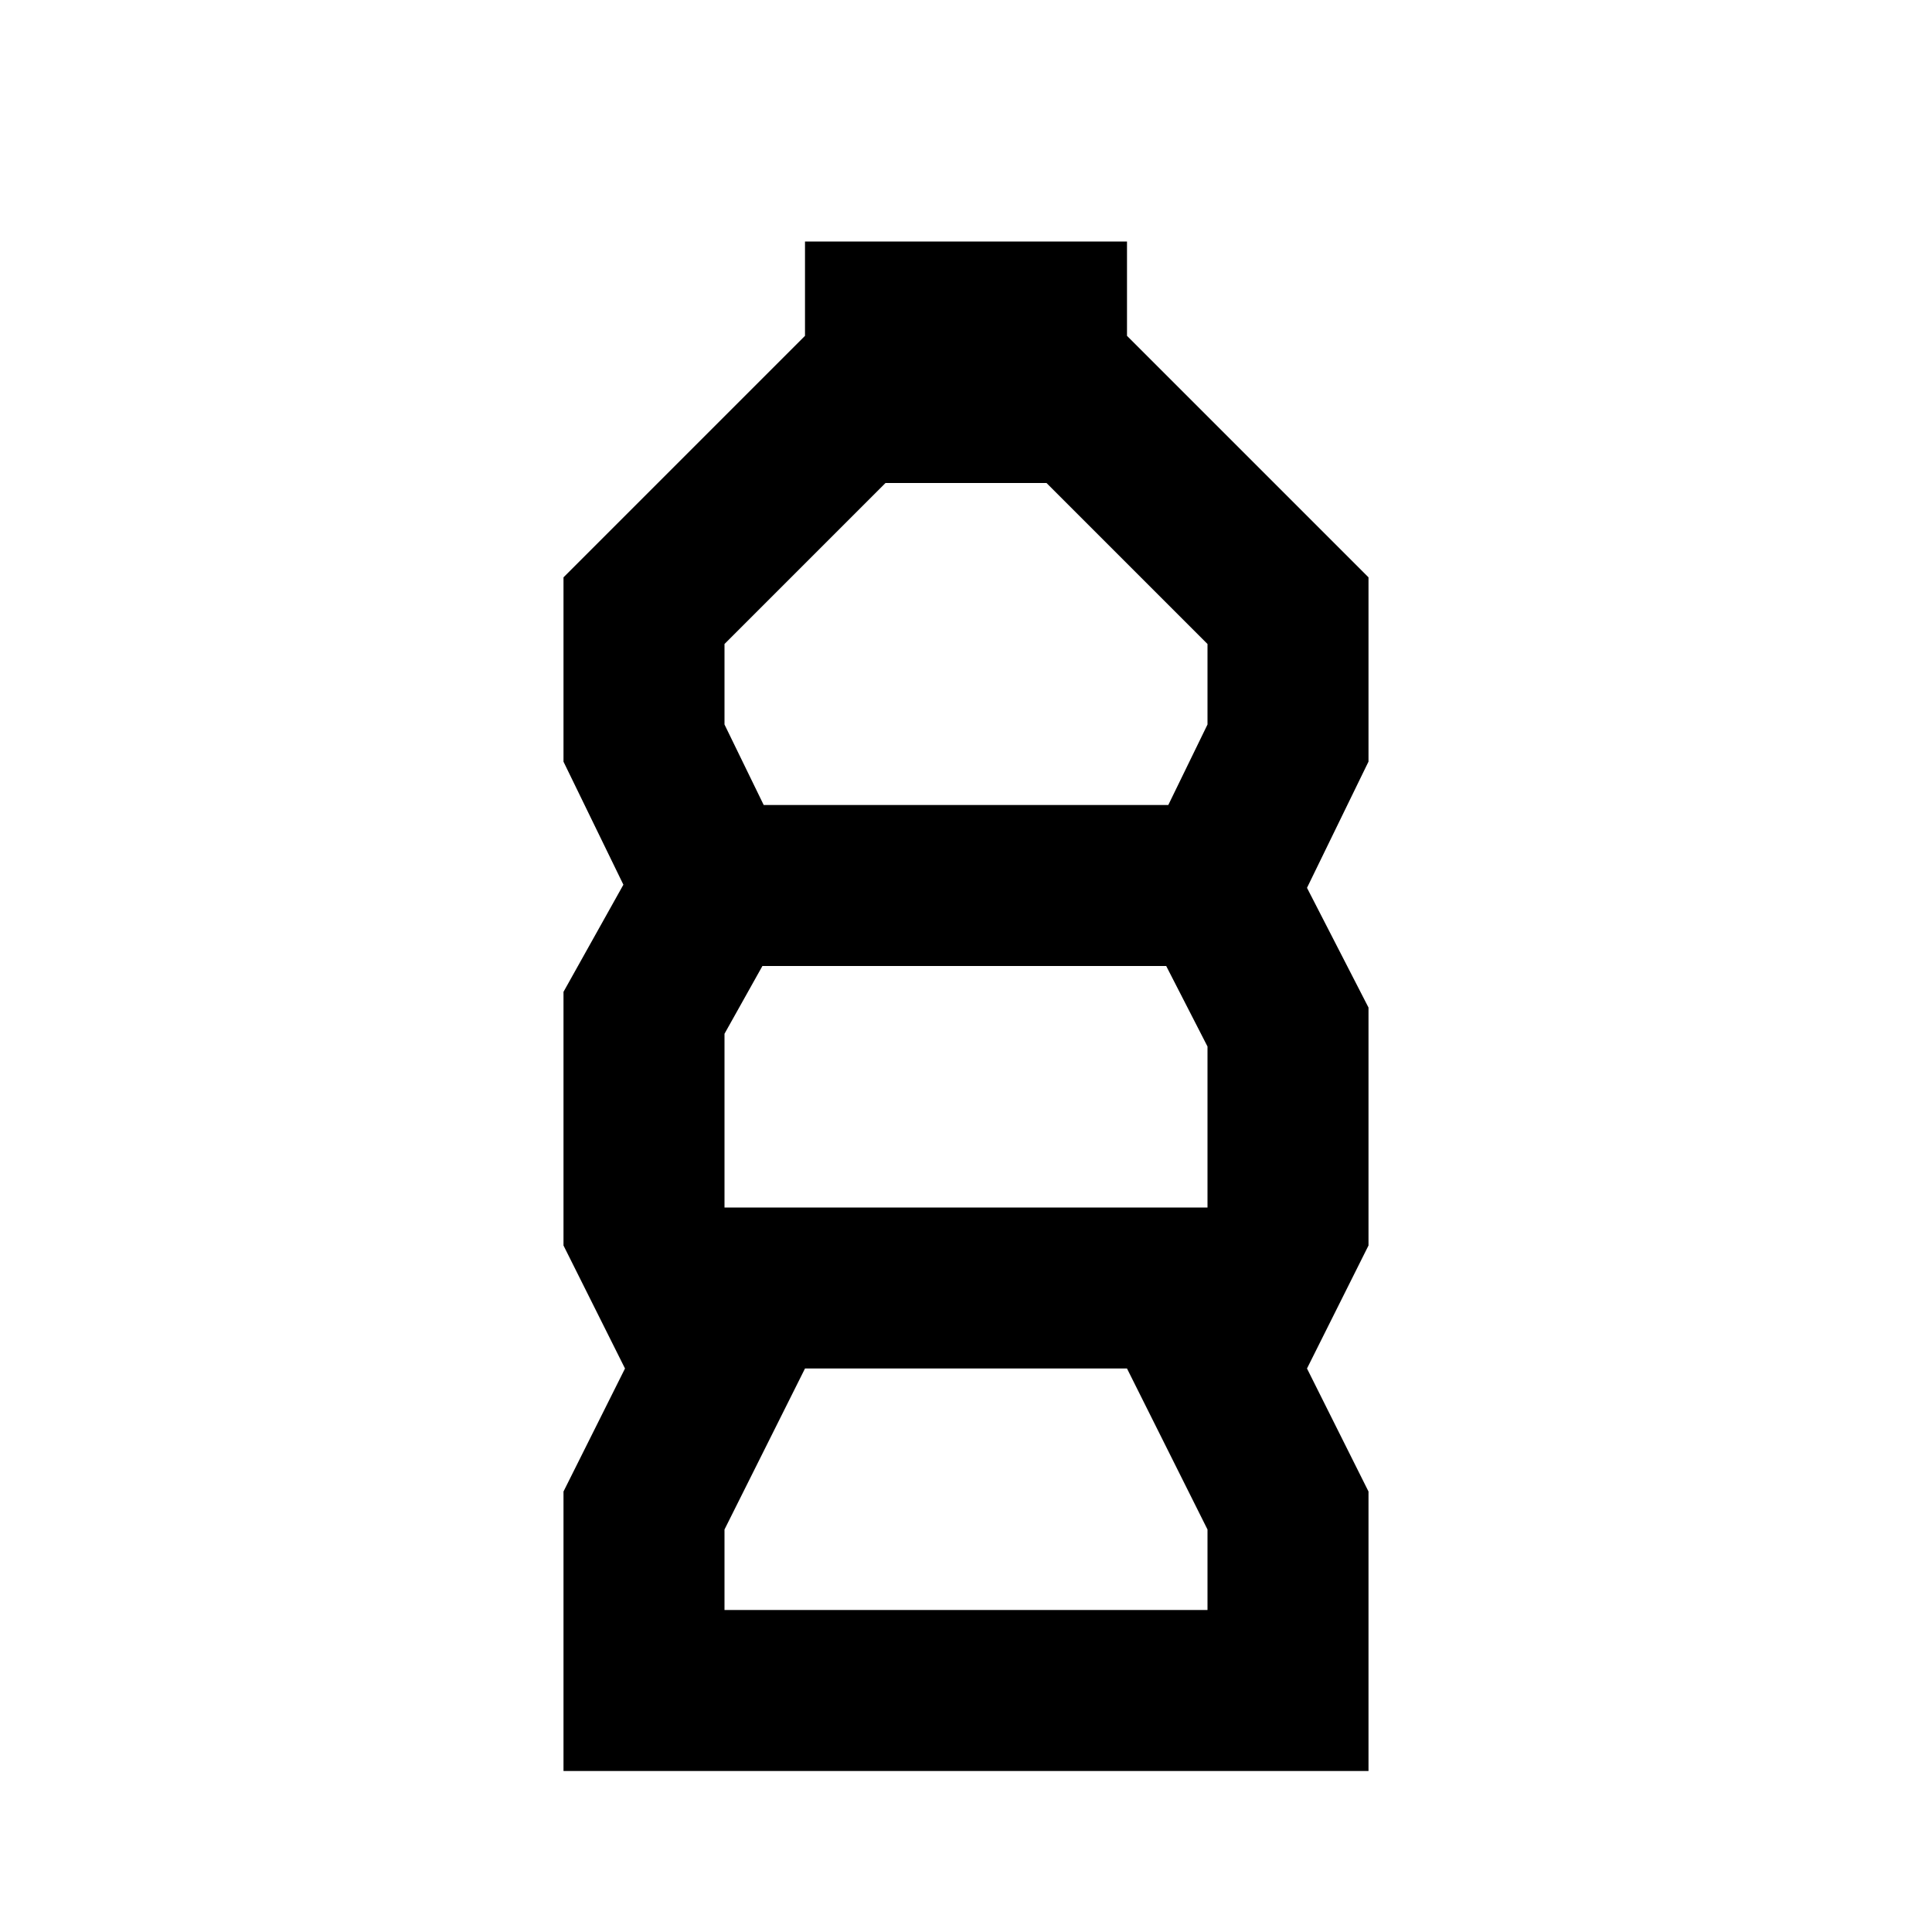 <svg viewBox="0 0 24 24" focusable="false" width="24" height="24" aria-hidden="true" class="svg-icon" xmlns="http://www.w3.org/2000/svg"><path d="M14 3h-4v1.172l-3 3v2.29l.744 1.528L7 12.321v3.151L7.764 17 7 18.528V22h10v-3.472L16.236 17 17 15.472v-2.956l-.764-1.487L17 9.461V7.172l-3-3V3zm-4.529 9L9 12.842V15h6v-2l-.513-1h-5.016zm5.042-2L15 9V8l-2-2h-2L9 8v1l.487 1h5.026zM14 17h-4l-1 2v1h6v-1l-1-2z" fill-rule="evenodd" clip-rule="evenodd"></path></svg>